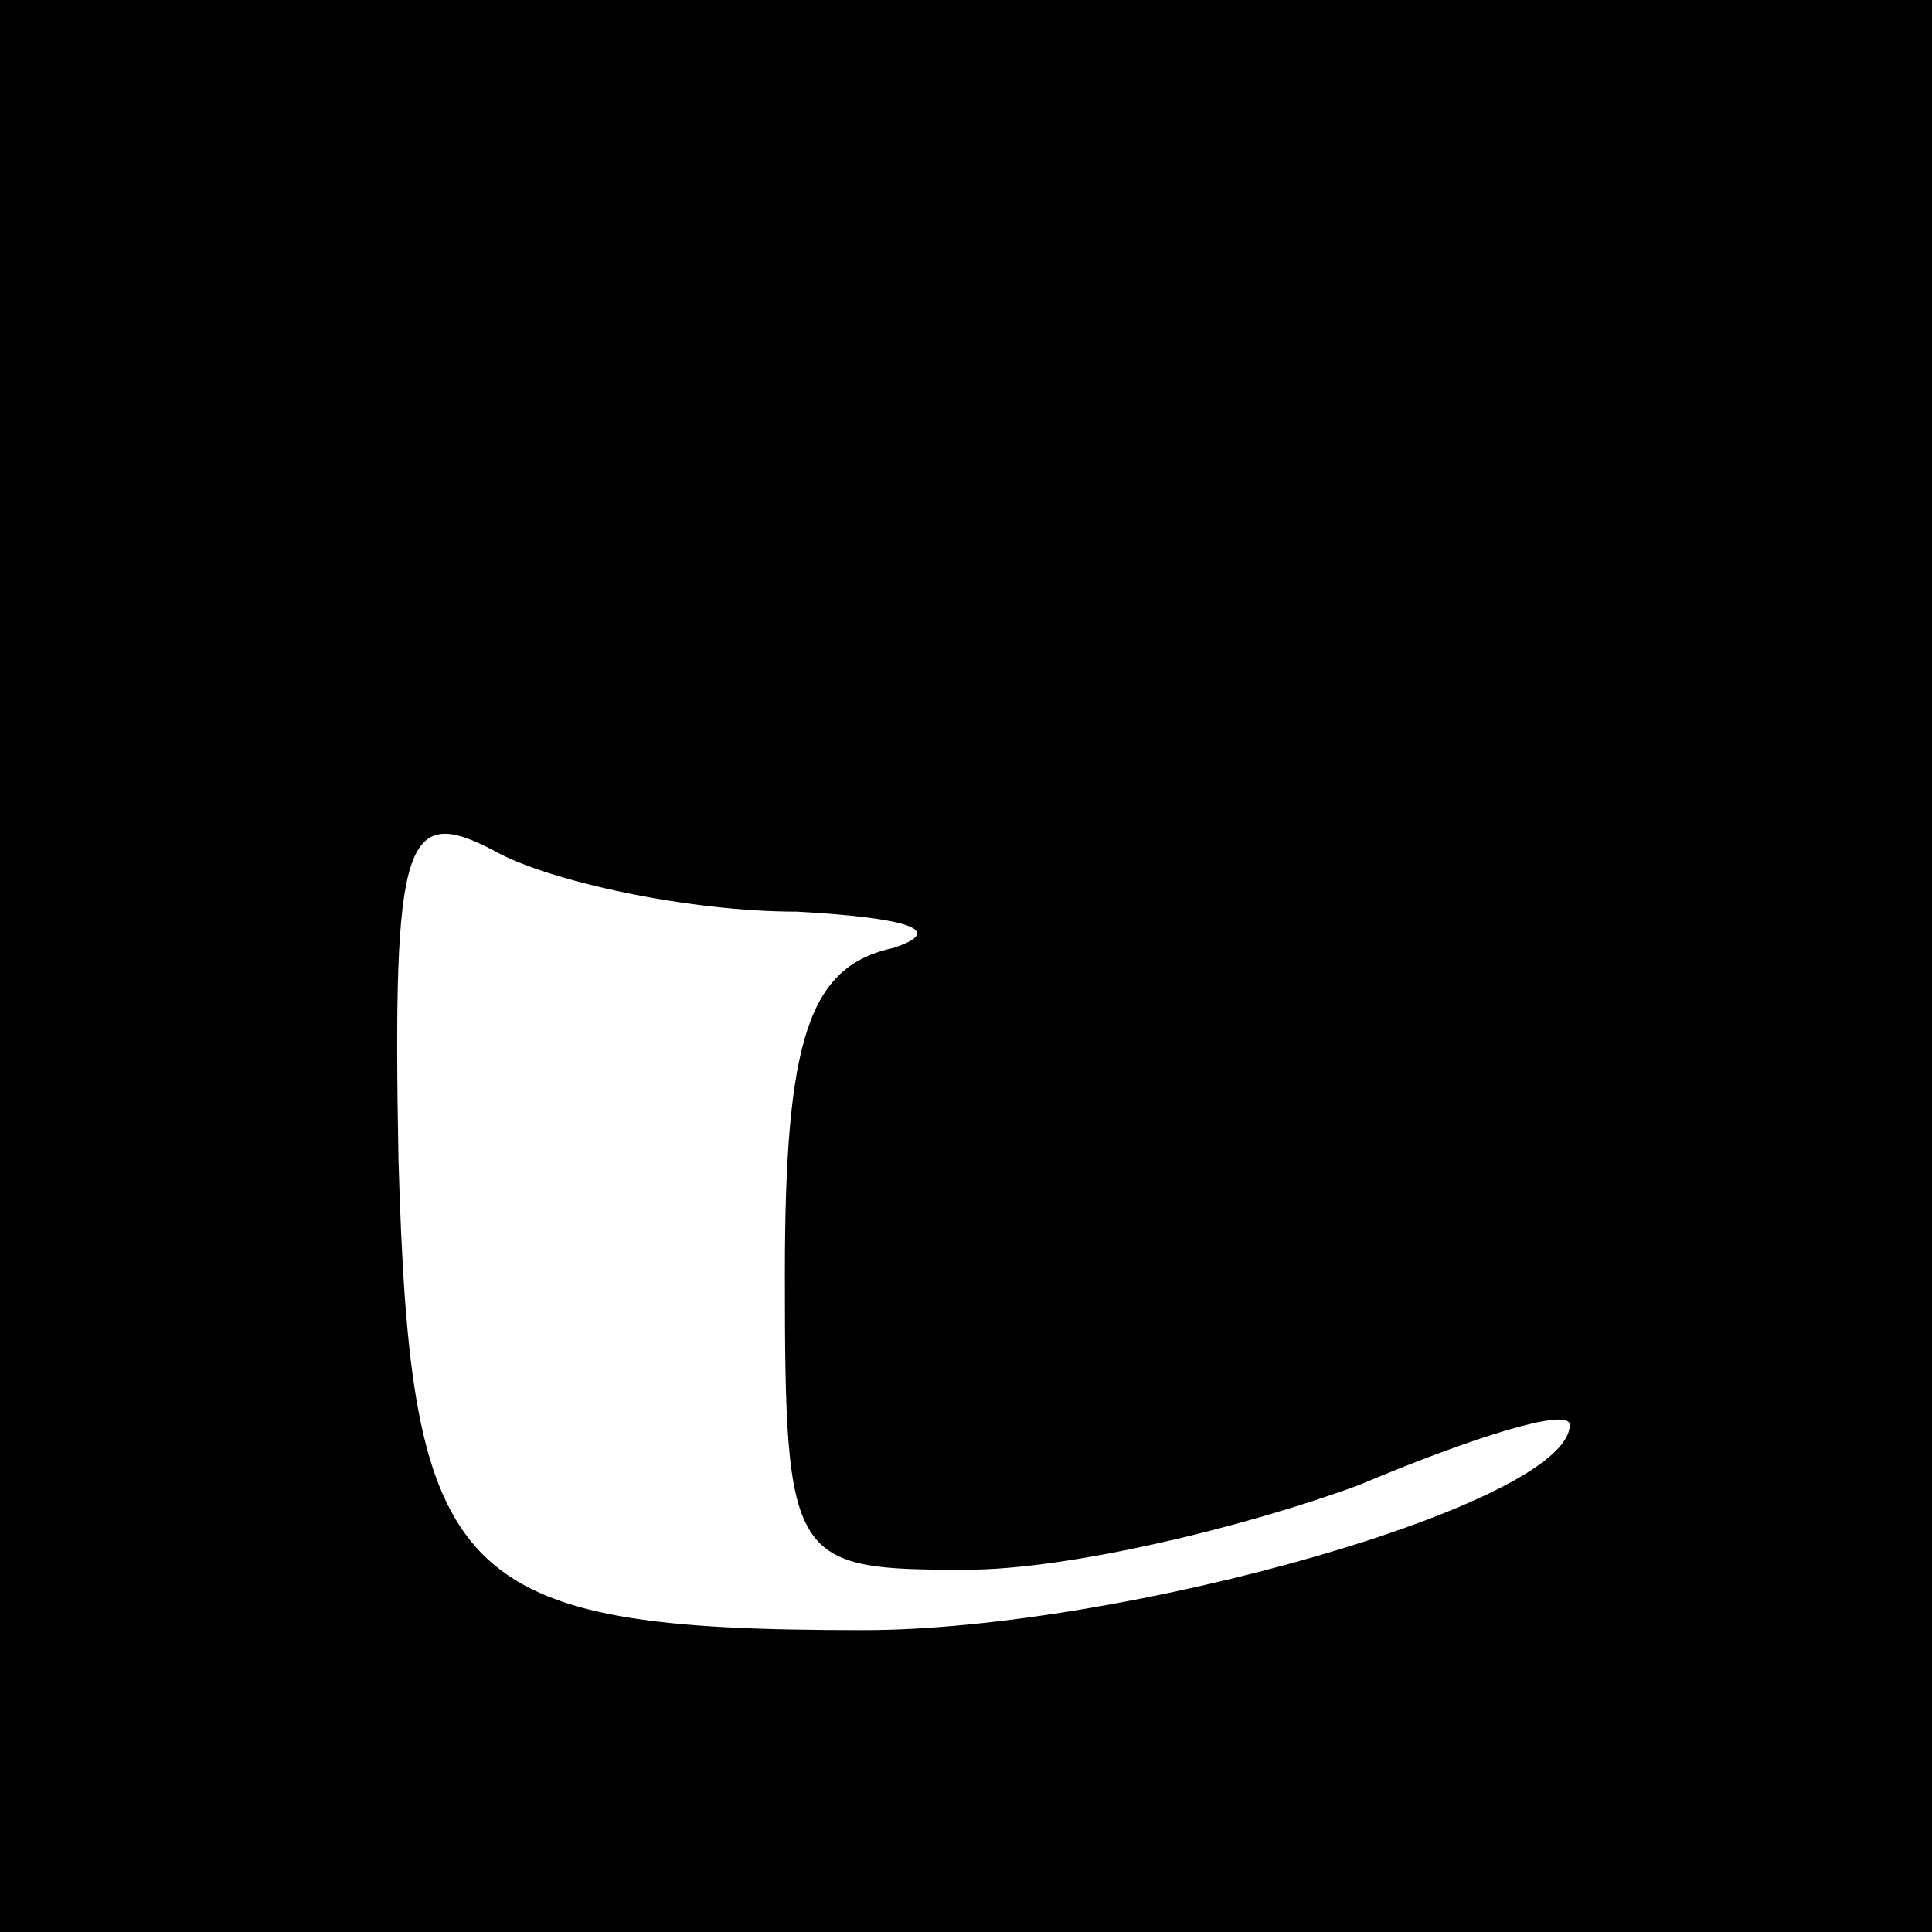 <?xml version="1.0" standalone="no"?>
<!DOCTYPE svg PUBLIC "-//W3C//DTD SVG 20010904//EN"
 "http://www.w3.org/TR/2001/REC-SVG-20010904/DTD/svg10.dtd">
<svg version="1.0" xmlns="http://www.w3.org/2000/svg"
 width="32pt" height="32pt" viewBox="0 0 32 32"
 preserveAspectRatio="xMidYMid meet">
<rect x="0" y="0" width="32" height="32" fill="#808080" stroke="none"/>
<g transform="translate(0,32) scale(0.1,-0.1)"
fill="#000000" stroke="none">
<path fill="#000000" stroke="none" d="M0 160 l0 -160 160 0 160 0 0 160 0
160 -160 0 -160 0 0 -160z"/>
<path fill="#ffffff" stroke="none" d="M132 169 c18 -1 25 -3 16 -6 -14 -3
-18 -15 -18 -54 0 -48 1 -49 30 -49 17 0 46 7 65 14 19 8 35 13 35 10 0 -13
-74 -34 -117 -34 -68 0 -75 8 -77 78 -1 53 1 59 16 51 9 -5 32 -10 50 -10z"/>
</g>
</svg>
